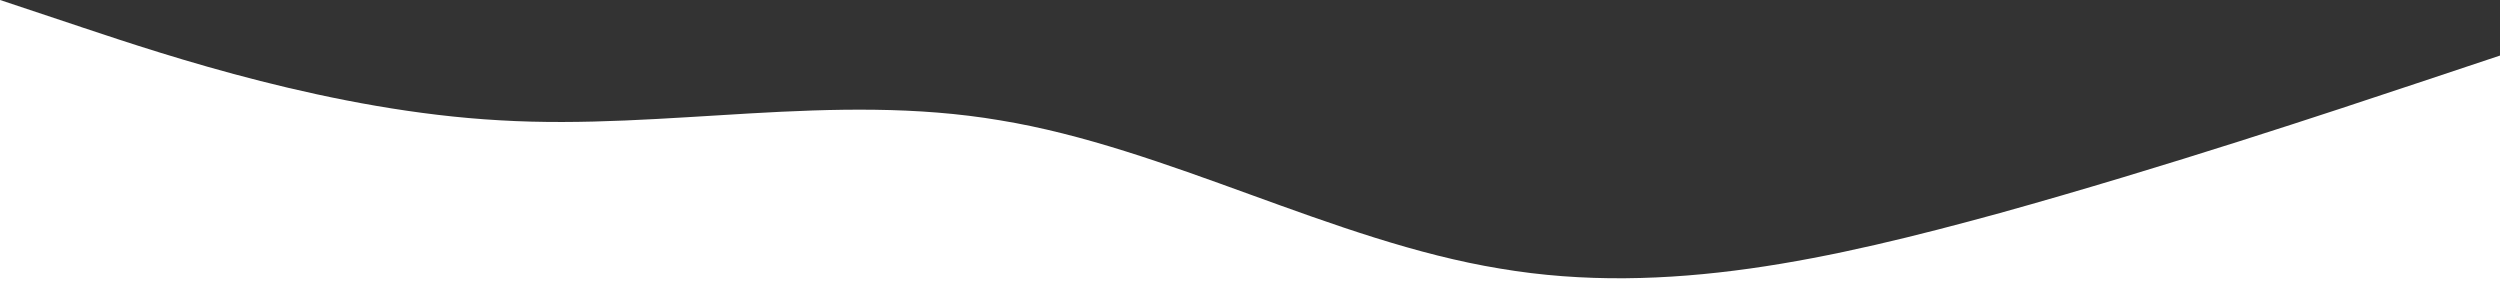<svg width="1440" height="166" viewBox="0 0 1440 166" fill="none" xmlns="http://www.w3.org/2000/svg" preserveAspectRatio="none">
<rect x="0" y="0" width="1440" height="166" fill="#333333" stroke="none"/>
<path d="M1152 122.7C1056 149 960 171 864 154.7C768 139 672 85 576 69.3C480 53 384 75 288 69.3C192 64 96 32 48 16L0 0V166H1440V32L1392 48C1344 64 1248 96 1152 122.7Z" fill="white"/>
</svg>
